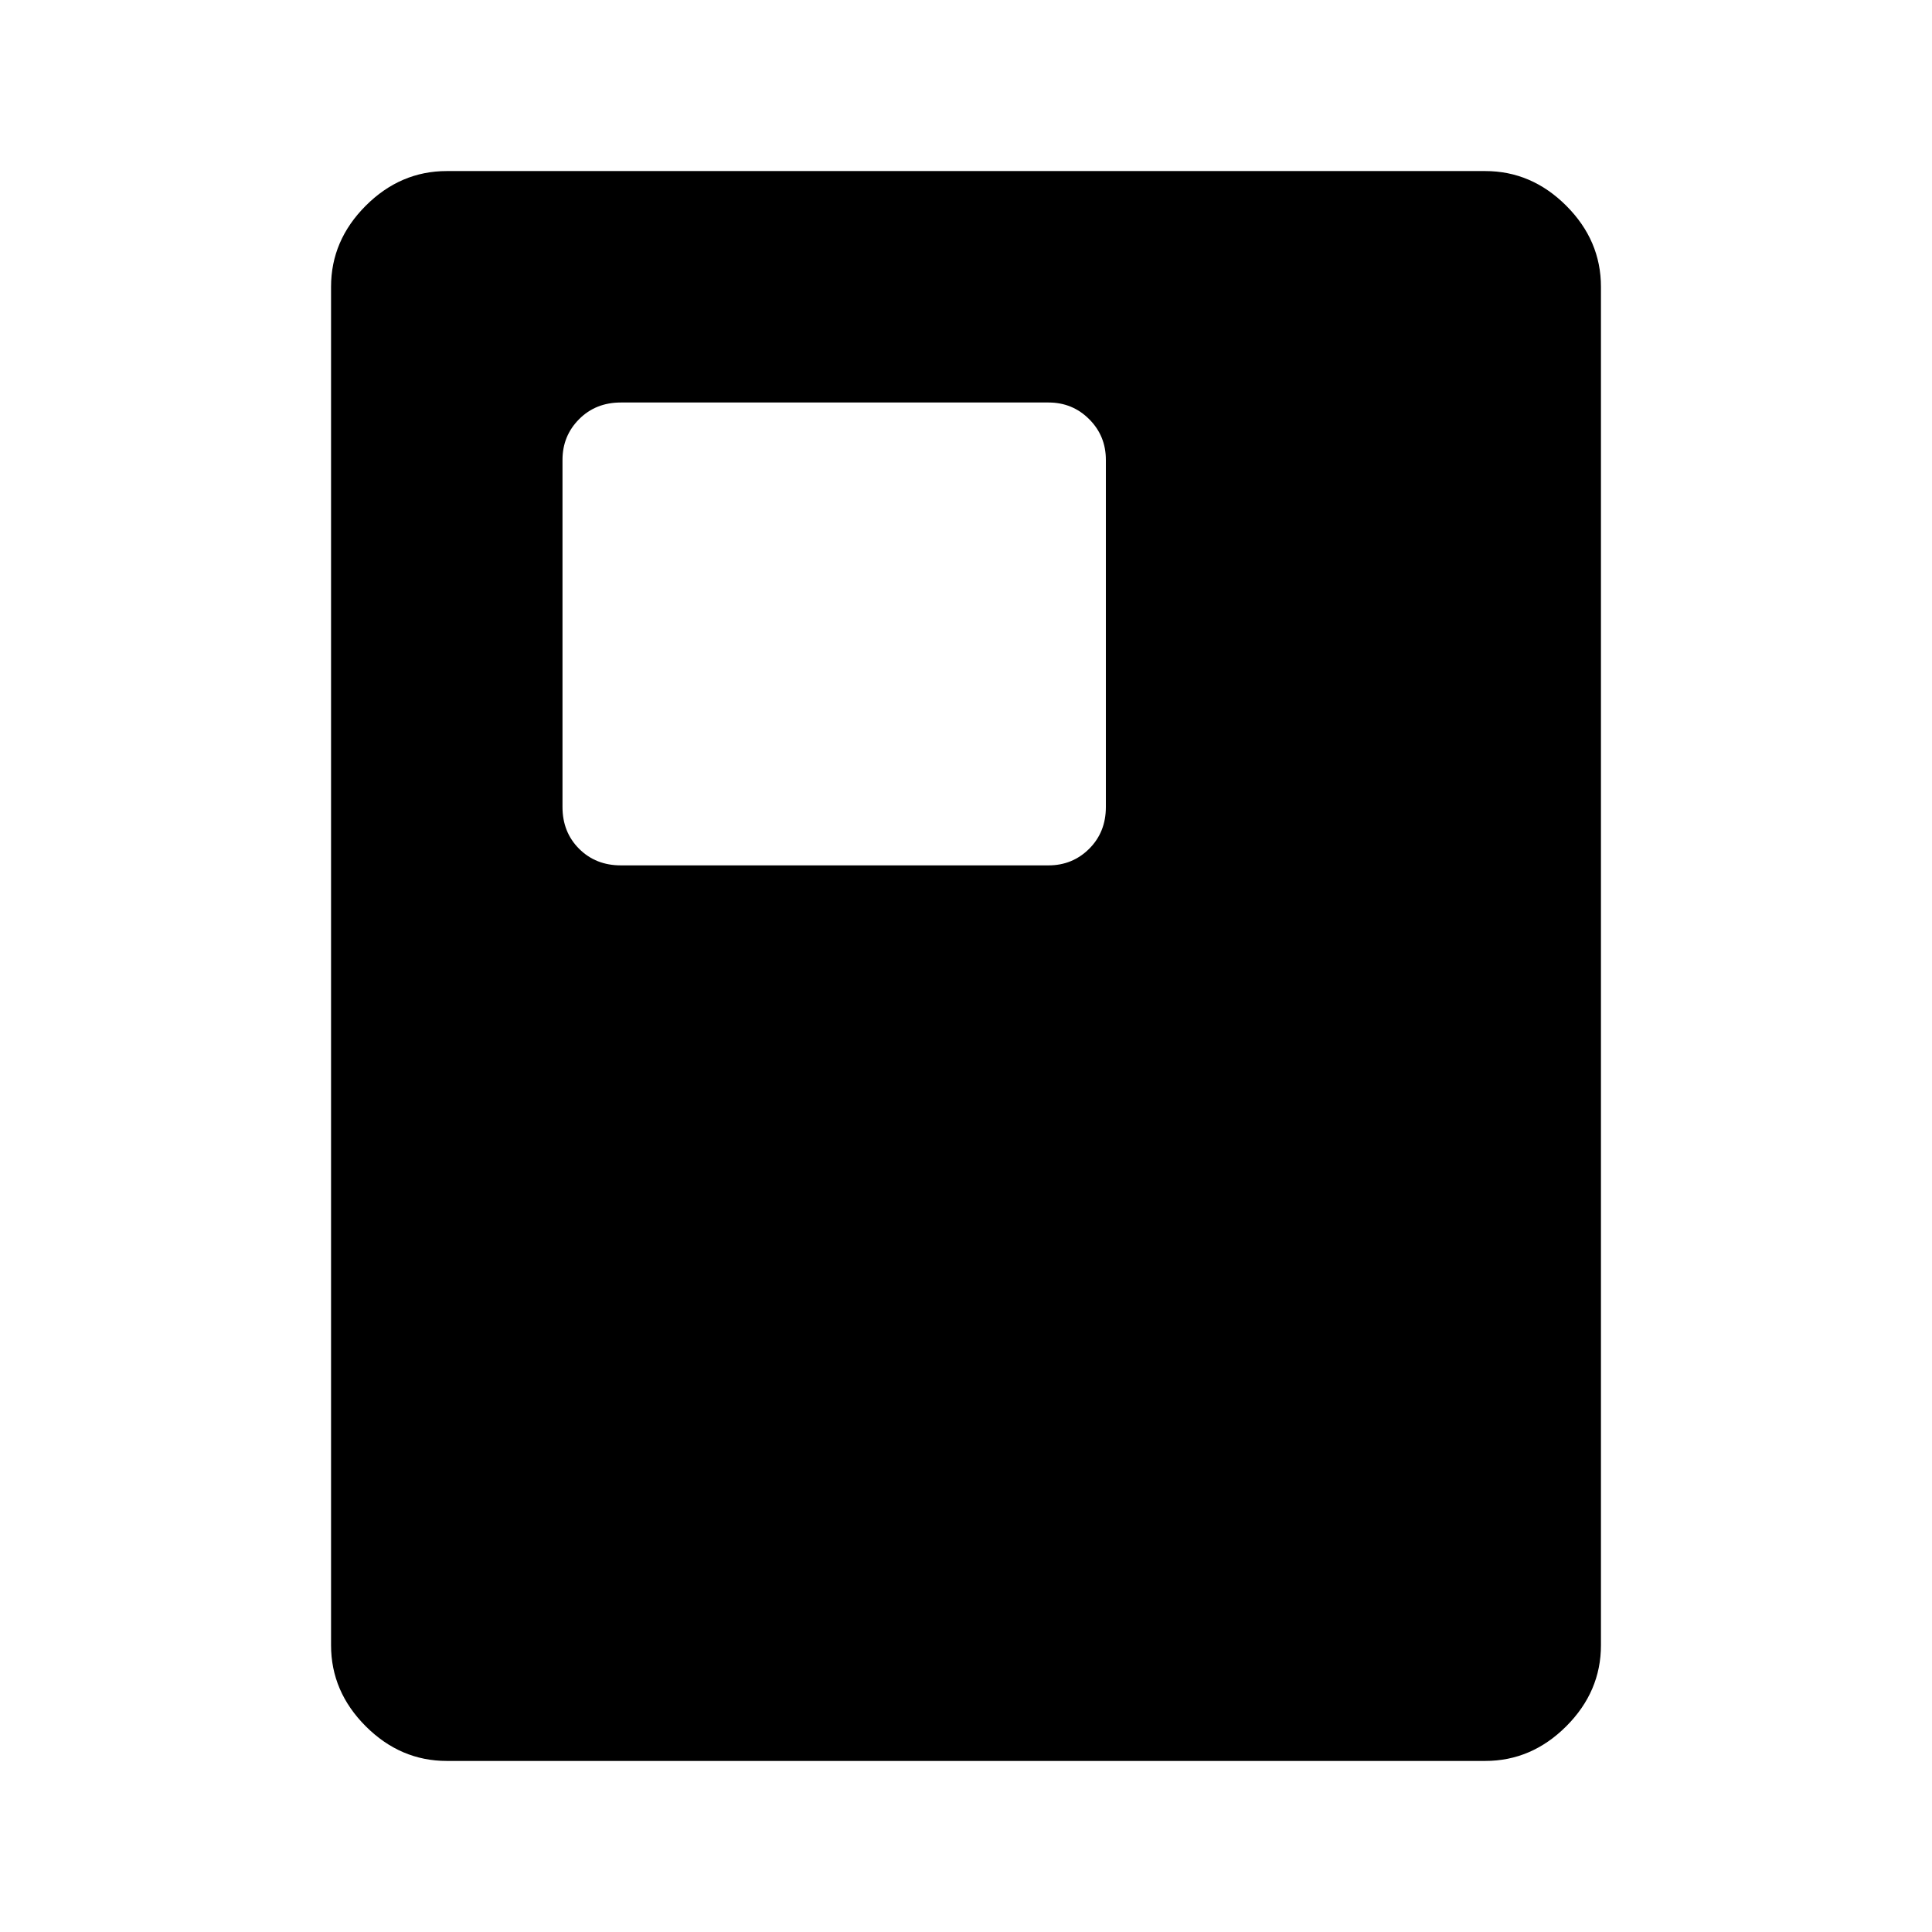 <svg xmlns="http://www.w3.org/2000/svg" height="48" viewBox="0 -960 960 960" width="48"><path d="M308.5-530H521q11.92 0 20.21-8.25 8.29-8.25 8.29-20.75v-172.5q0-11.92-8.29-20.21Q532.92-760 521-760H308.5q-12.5 0-20.75 8.29t-8.25 20.21V-559q0 12.5 8.25 20.75T308.5-530Zm487 387.5q0 23.03-17.23 40.27Q761.03-85 738-85H222q-23.03 0-40.27-17.23-17.23-17.24-17.23-40.27v-675q0-23.03 17.23-40.27Q198.97-875 222-875h516q23.03 0 40.27 17.23 17.23 17.24 17.23 40.27v675Z"/></svg>